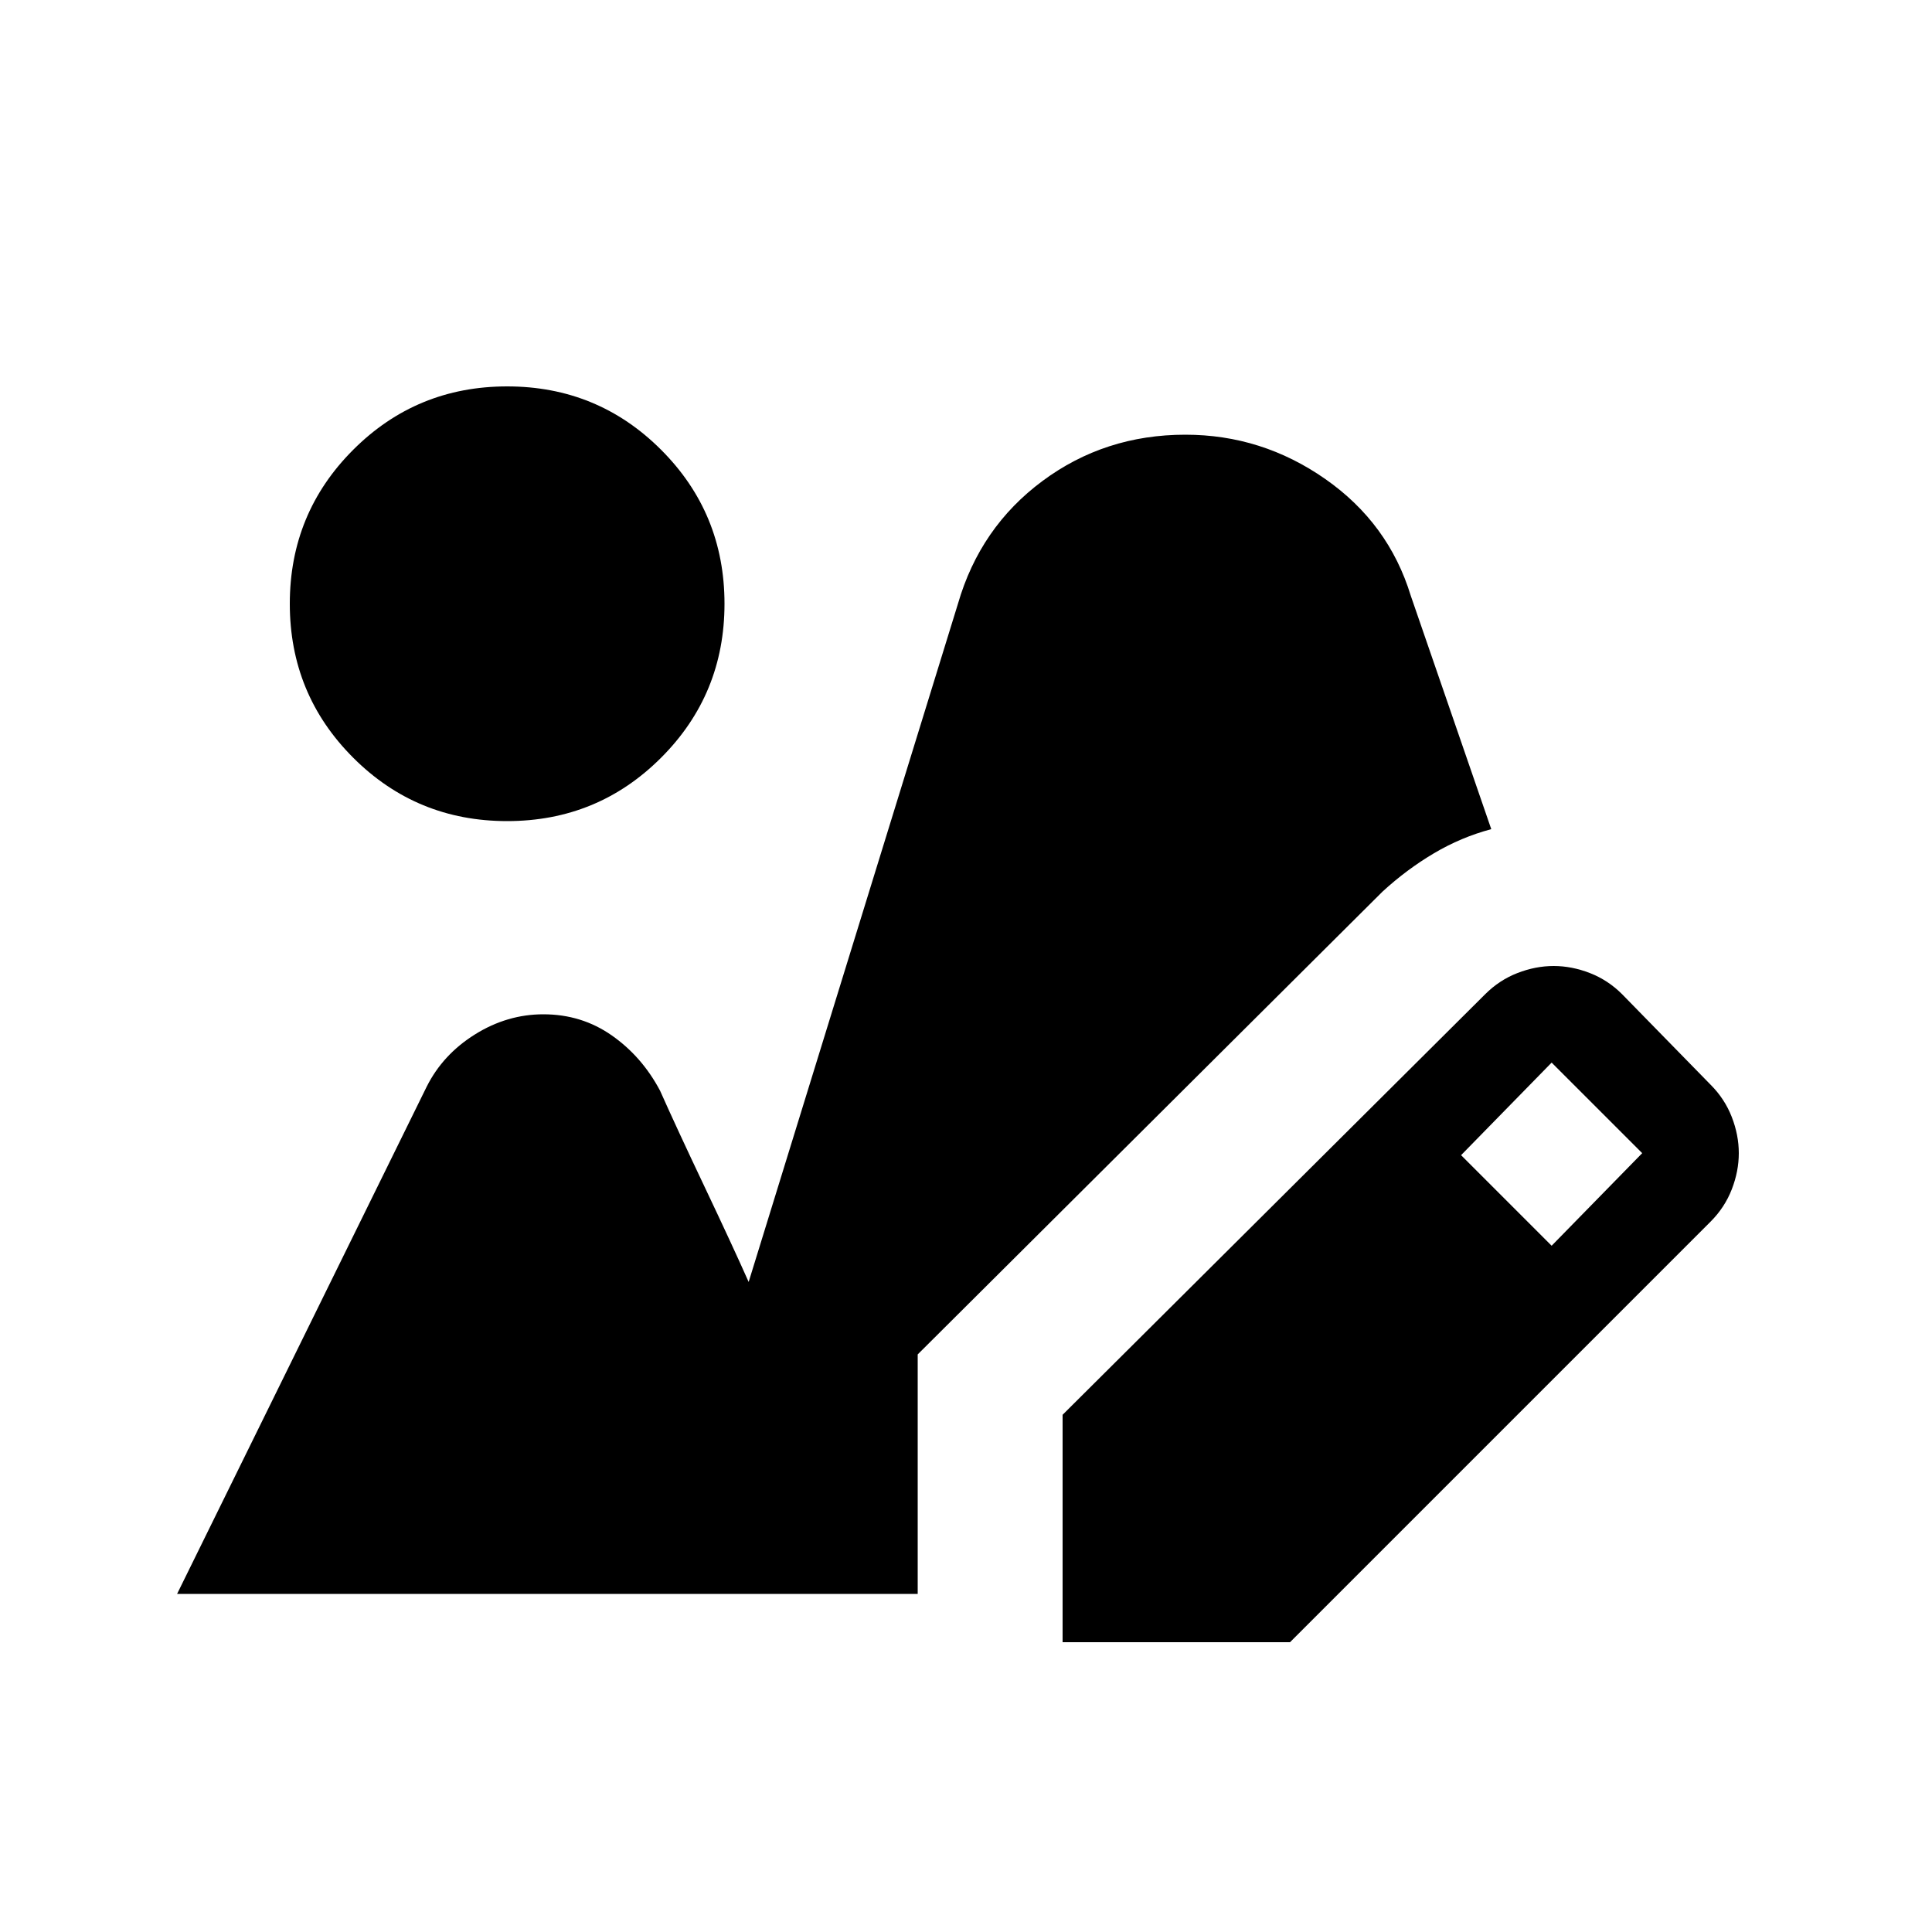 <svg xmlns="http://www.w3.org/2000/svg" height="20" viewBox="0 -960 960 960" width="20"><path d="M528-144v-113l210-209q7-7 16-10.5t18-3.5q9 0 18 3.5t16 10.5l44 45q7 7 10.5 16t3.5 18q0 9-3.5 18T850-353L641-144H528Zm243-197 45-46-45-45-45 46 45 45ZM252-552q-45 0-76.5-31.5T144-660q0-45 31.5-76.5T252-768q45 0 76.5 31.5T360-660q0 45-31.5 76.5T252-552ZM88-168l124-252q8-16 24-26t34-10q19 0 34 10.5t24 27.5q8 18 22 47.5t22 47.5l104-337q11-38 42-61t71-23q38 0 69.5 22t42.5 58l40 116q-15 4-28.5 12T687-517L456-287v119H88Z"/></svg>